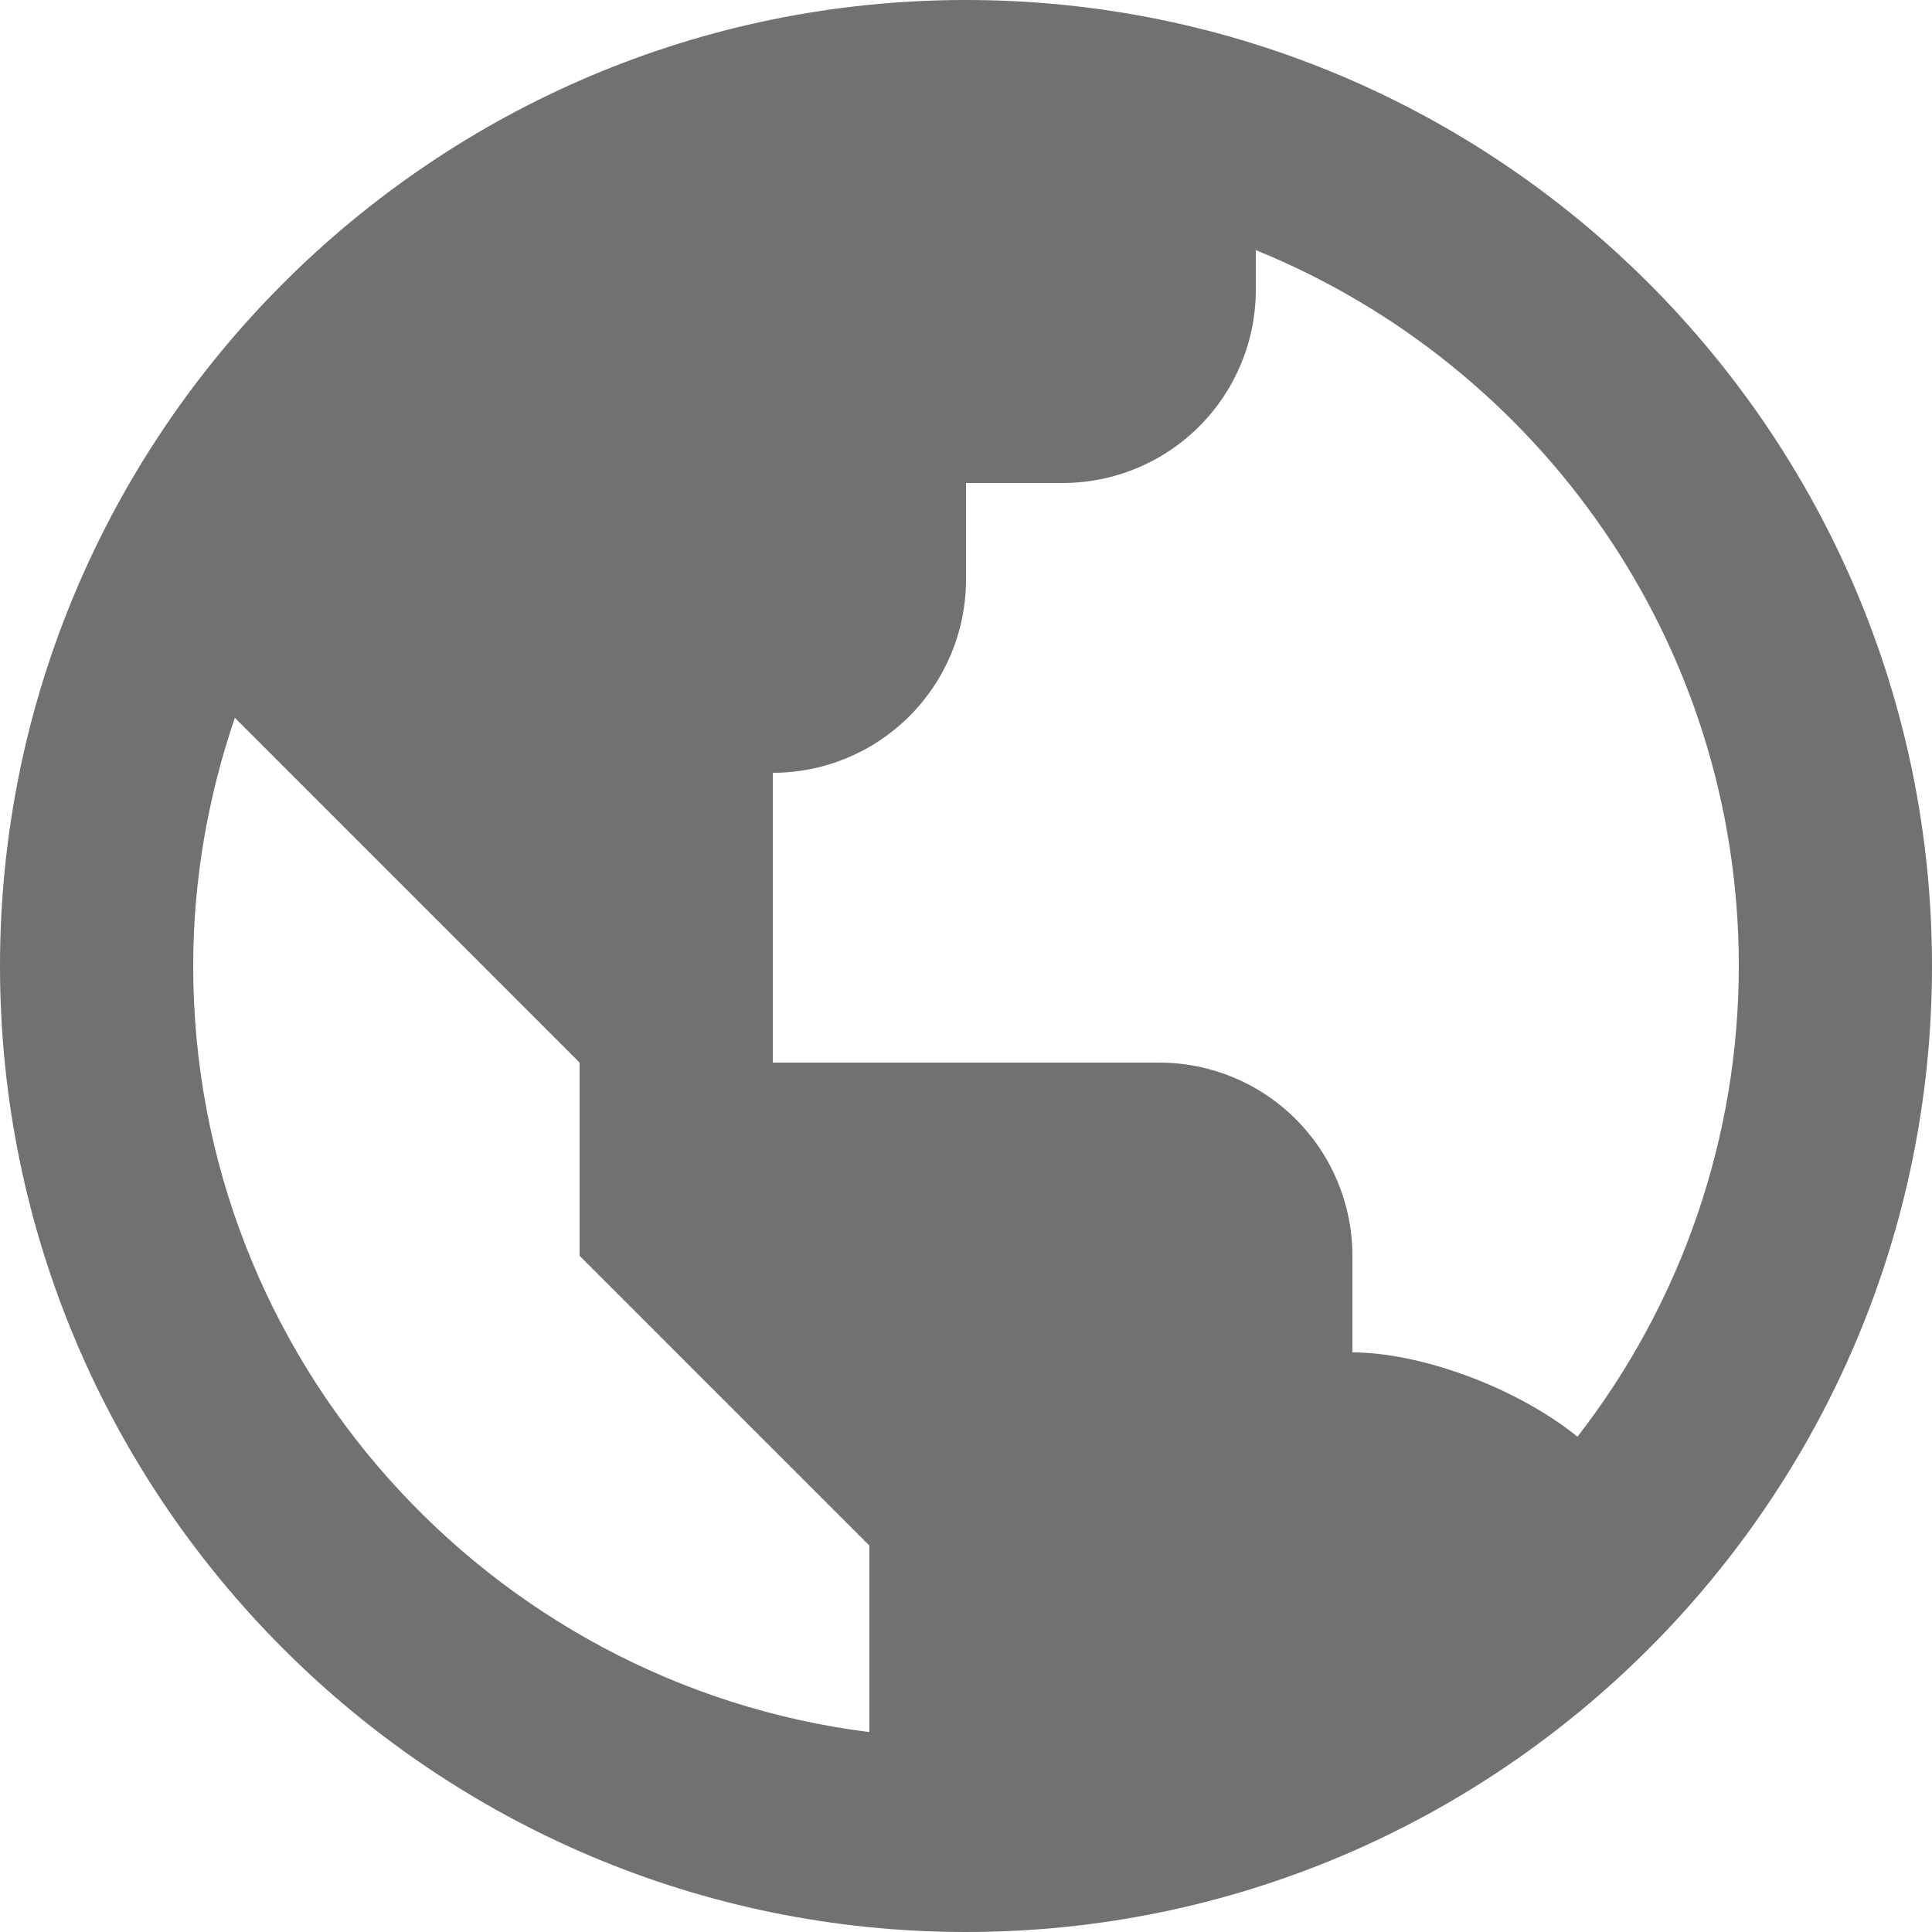 <svg width="30" height="30" viewBox="0 0 30 30" fill="none" xmlns="http://www.w3.org/2000/svg">
<path d="M15 0C6.729 0 0 6.729 0 15C0 23.271 6.729 30 15 30C23.271 30 30 23.271 30 15C30 6.729 23.271 0 15 0ZM3 15C3 13.652 3.234 12.357 3.647 11.146L6 13.5L9 16.5V19.5L12 22.5L13.5 24V26.896C7.591 26.154 3 21.108 3 15ZM24.495 22.309C23.515 21.52 22.03 21 21 21V19.5C21 18.704 20.684 17.941 20.121 17.379C19.559 16.816 18.796 16.5 18 16.5H12V12C12.796 12 13.559 11.684 14.121 11.121C14.684 10.559 15 9.796 15 9V7.5H16.5C17.296 7.5 18.059 7.184 18.621 6.621C19.184 6.059 19.5 5.296 19.5 4.5V3.884C23.892 5.667 27 9.975 27 15C27 17.647 26.118 20.219 24.495 22.309Z" fill="#717171"/>
</svg>
